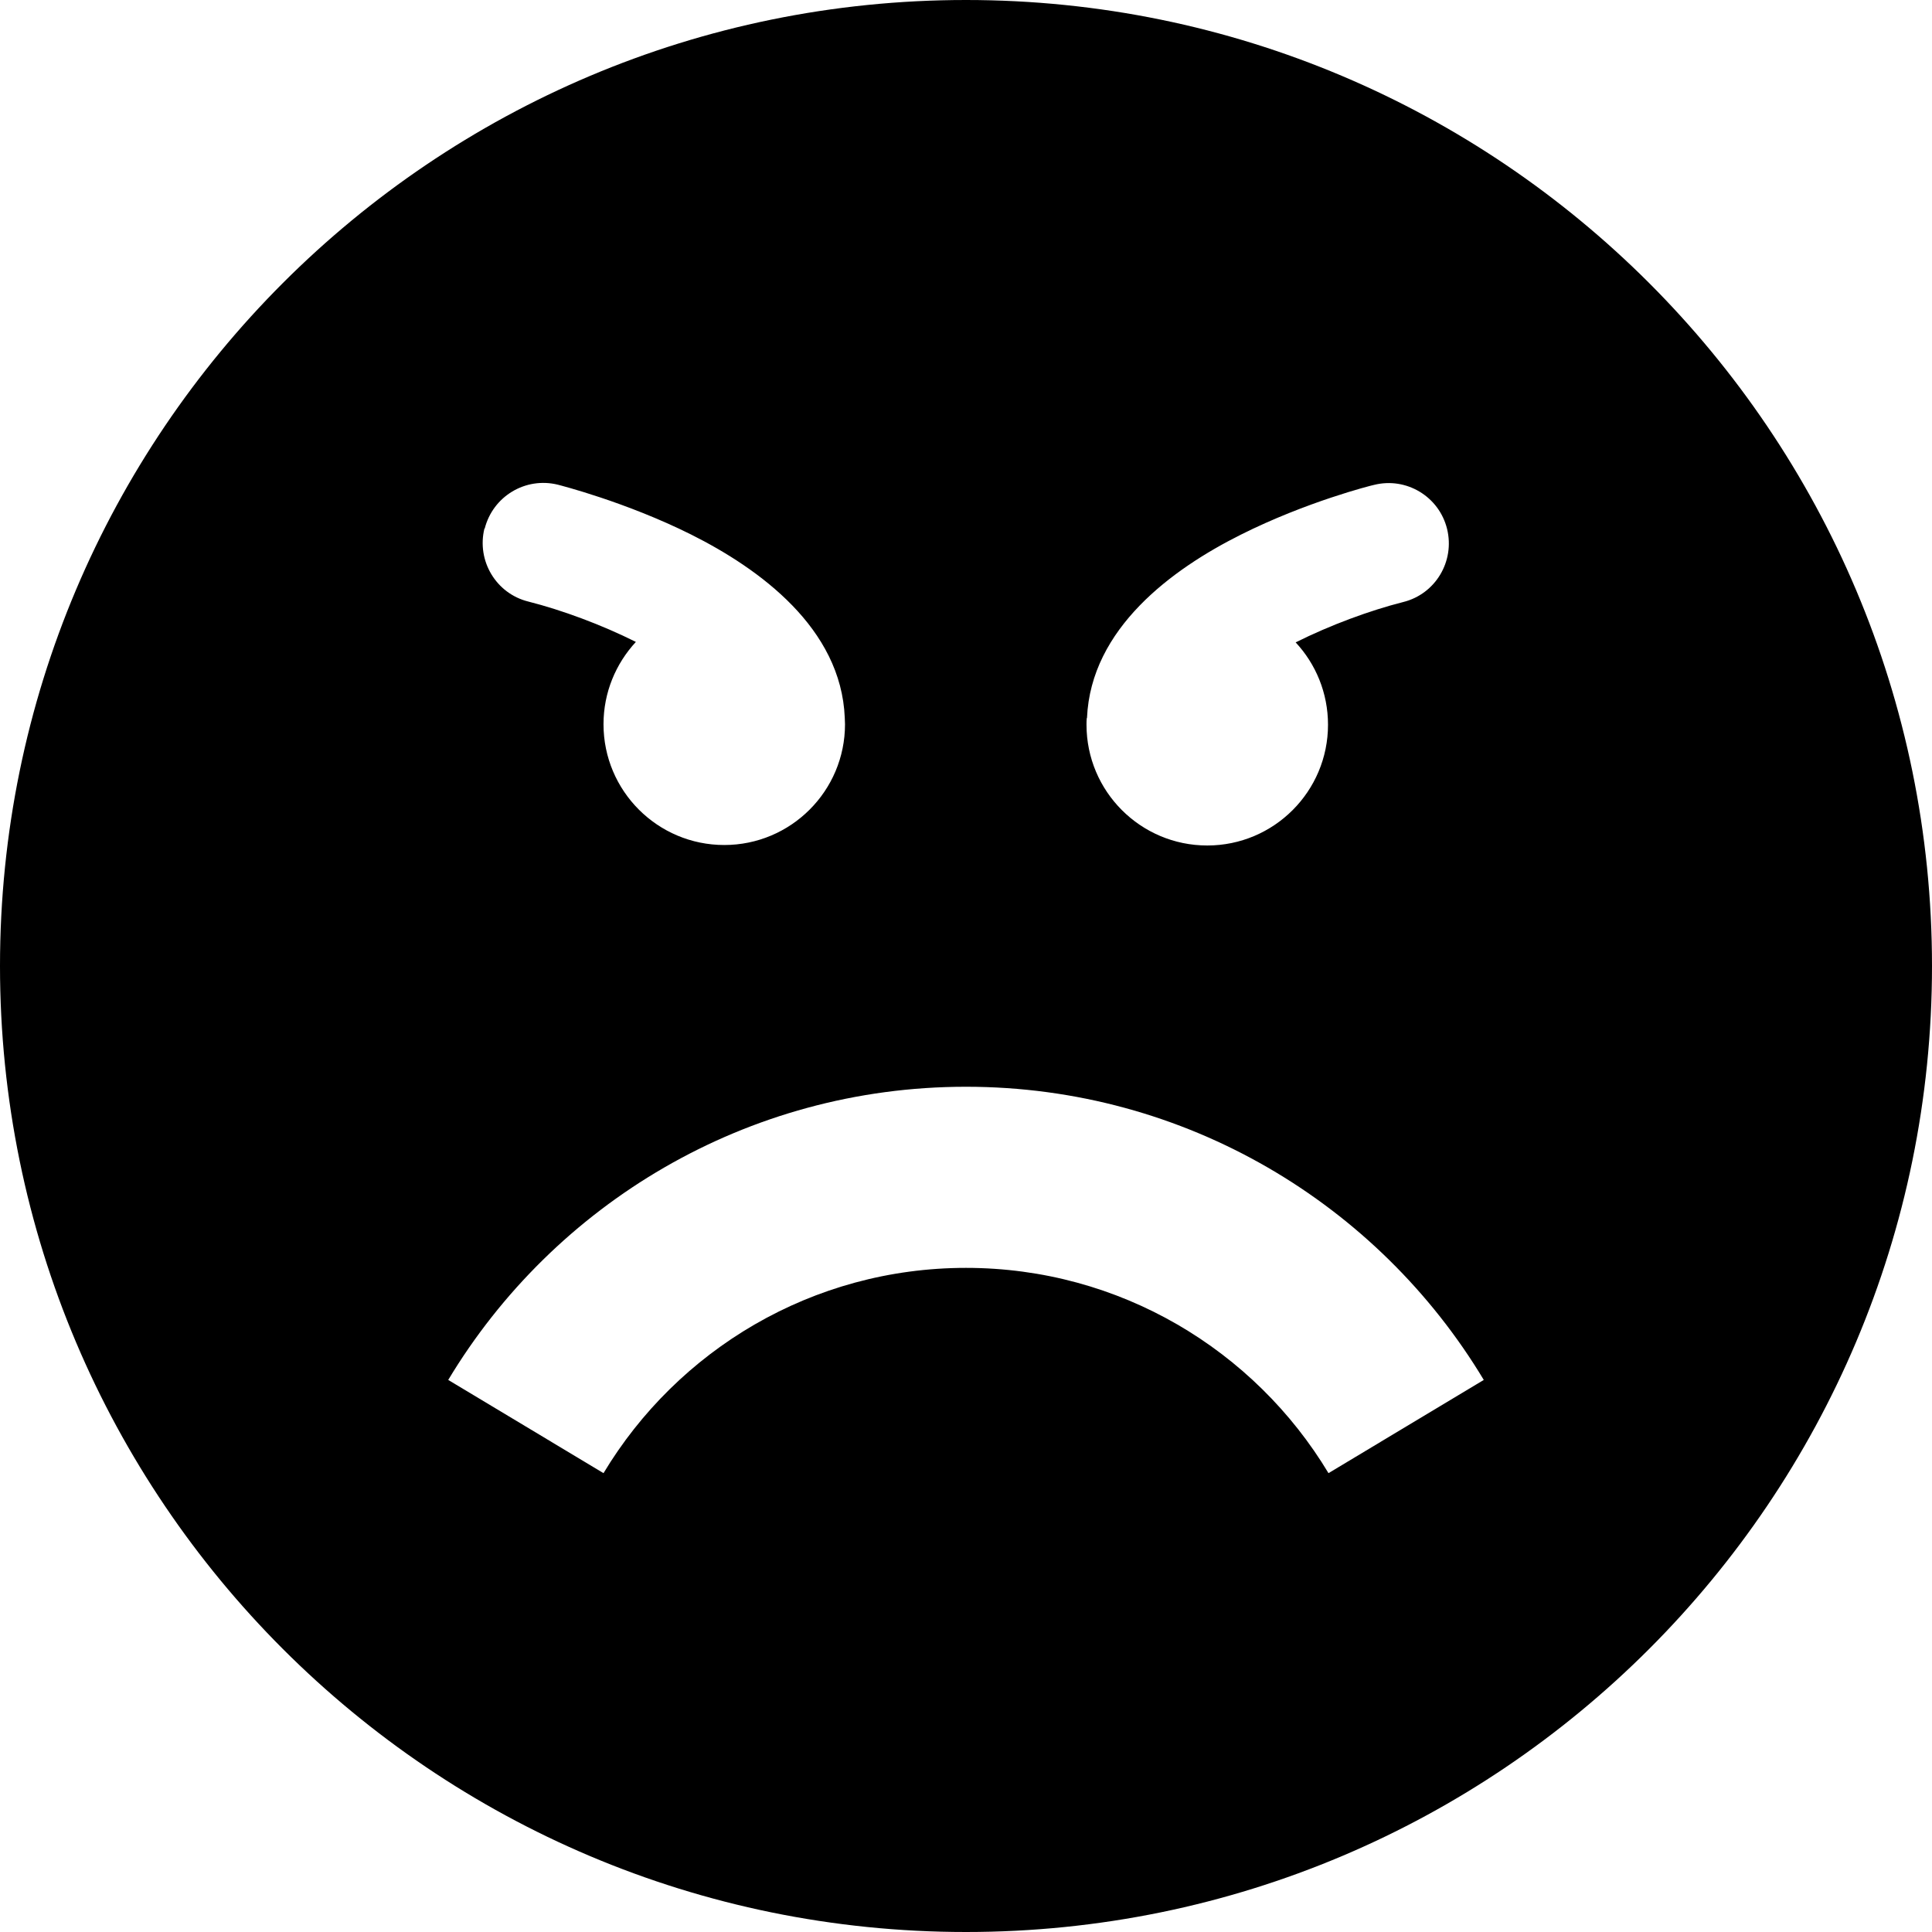 <!-- Generated by IcoMoon.io -->
<svg version="1.1" xmlns="http://www.w3.org/2000/svg" width="8" height="8" viewBox="0 0 8 8">
<title>angry2</title>
<path d="M4 0c-2.209 0-4 1.791-4 4s1.791 4 4 4 4-1.791 4-4-1.791-4-4-4zM4.501 2.973c0.016-0.371 0.353-0.617 0.637-0.759 0.271-0.136 0.54-0.204 0.551-0.206 0.134-0.034 0.27 0.048 0.303 0.182s-0.048 0.27-0.182 0.303c-0.138 0.035-0.301 0.095-0.445 0.167 0.083 0.089 0.134 0.209 0.134 0.341 0 0.276-0.224 0.5-0.5 0.5s-0.5-0.224-0.5-0.5c0-0.009 0-0.018 0.001-0.027zM2.007 2.189c0.034-0.134 0.169-0.215 0.303-0.182 0.011 0.003 0.28 0.071 0.551 0.206 0.284 0.142 0.622 0.388 0.637 0.759 0 0.009 0.001 0.018 0.001 0.027 0 0.276-0.224 0.5-0.5 0.5s-0.5-0.224-0.5-0.5c0-0.132 0.051-0.251 0.134-0.341-0.144-0.072-0.307-0.132-0.445-0.167-0.134-0.033-0.215-0.169-0.182-0.303zM5.501 6.1c-0.306-0.509-0.864-0.85-1.501-0.85s-1.195 0.341-1.501 0.85l-0.643-0.386c0.437-0.727 1.234-1.214 2.144-1.214s1.707 0.487 2.144 1.214l-0.643 0.386z"></path>
</svg>
